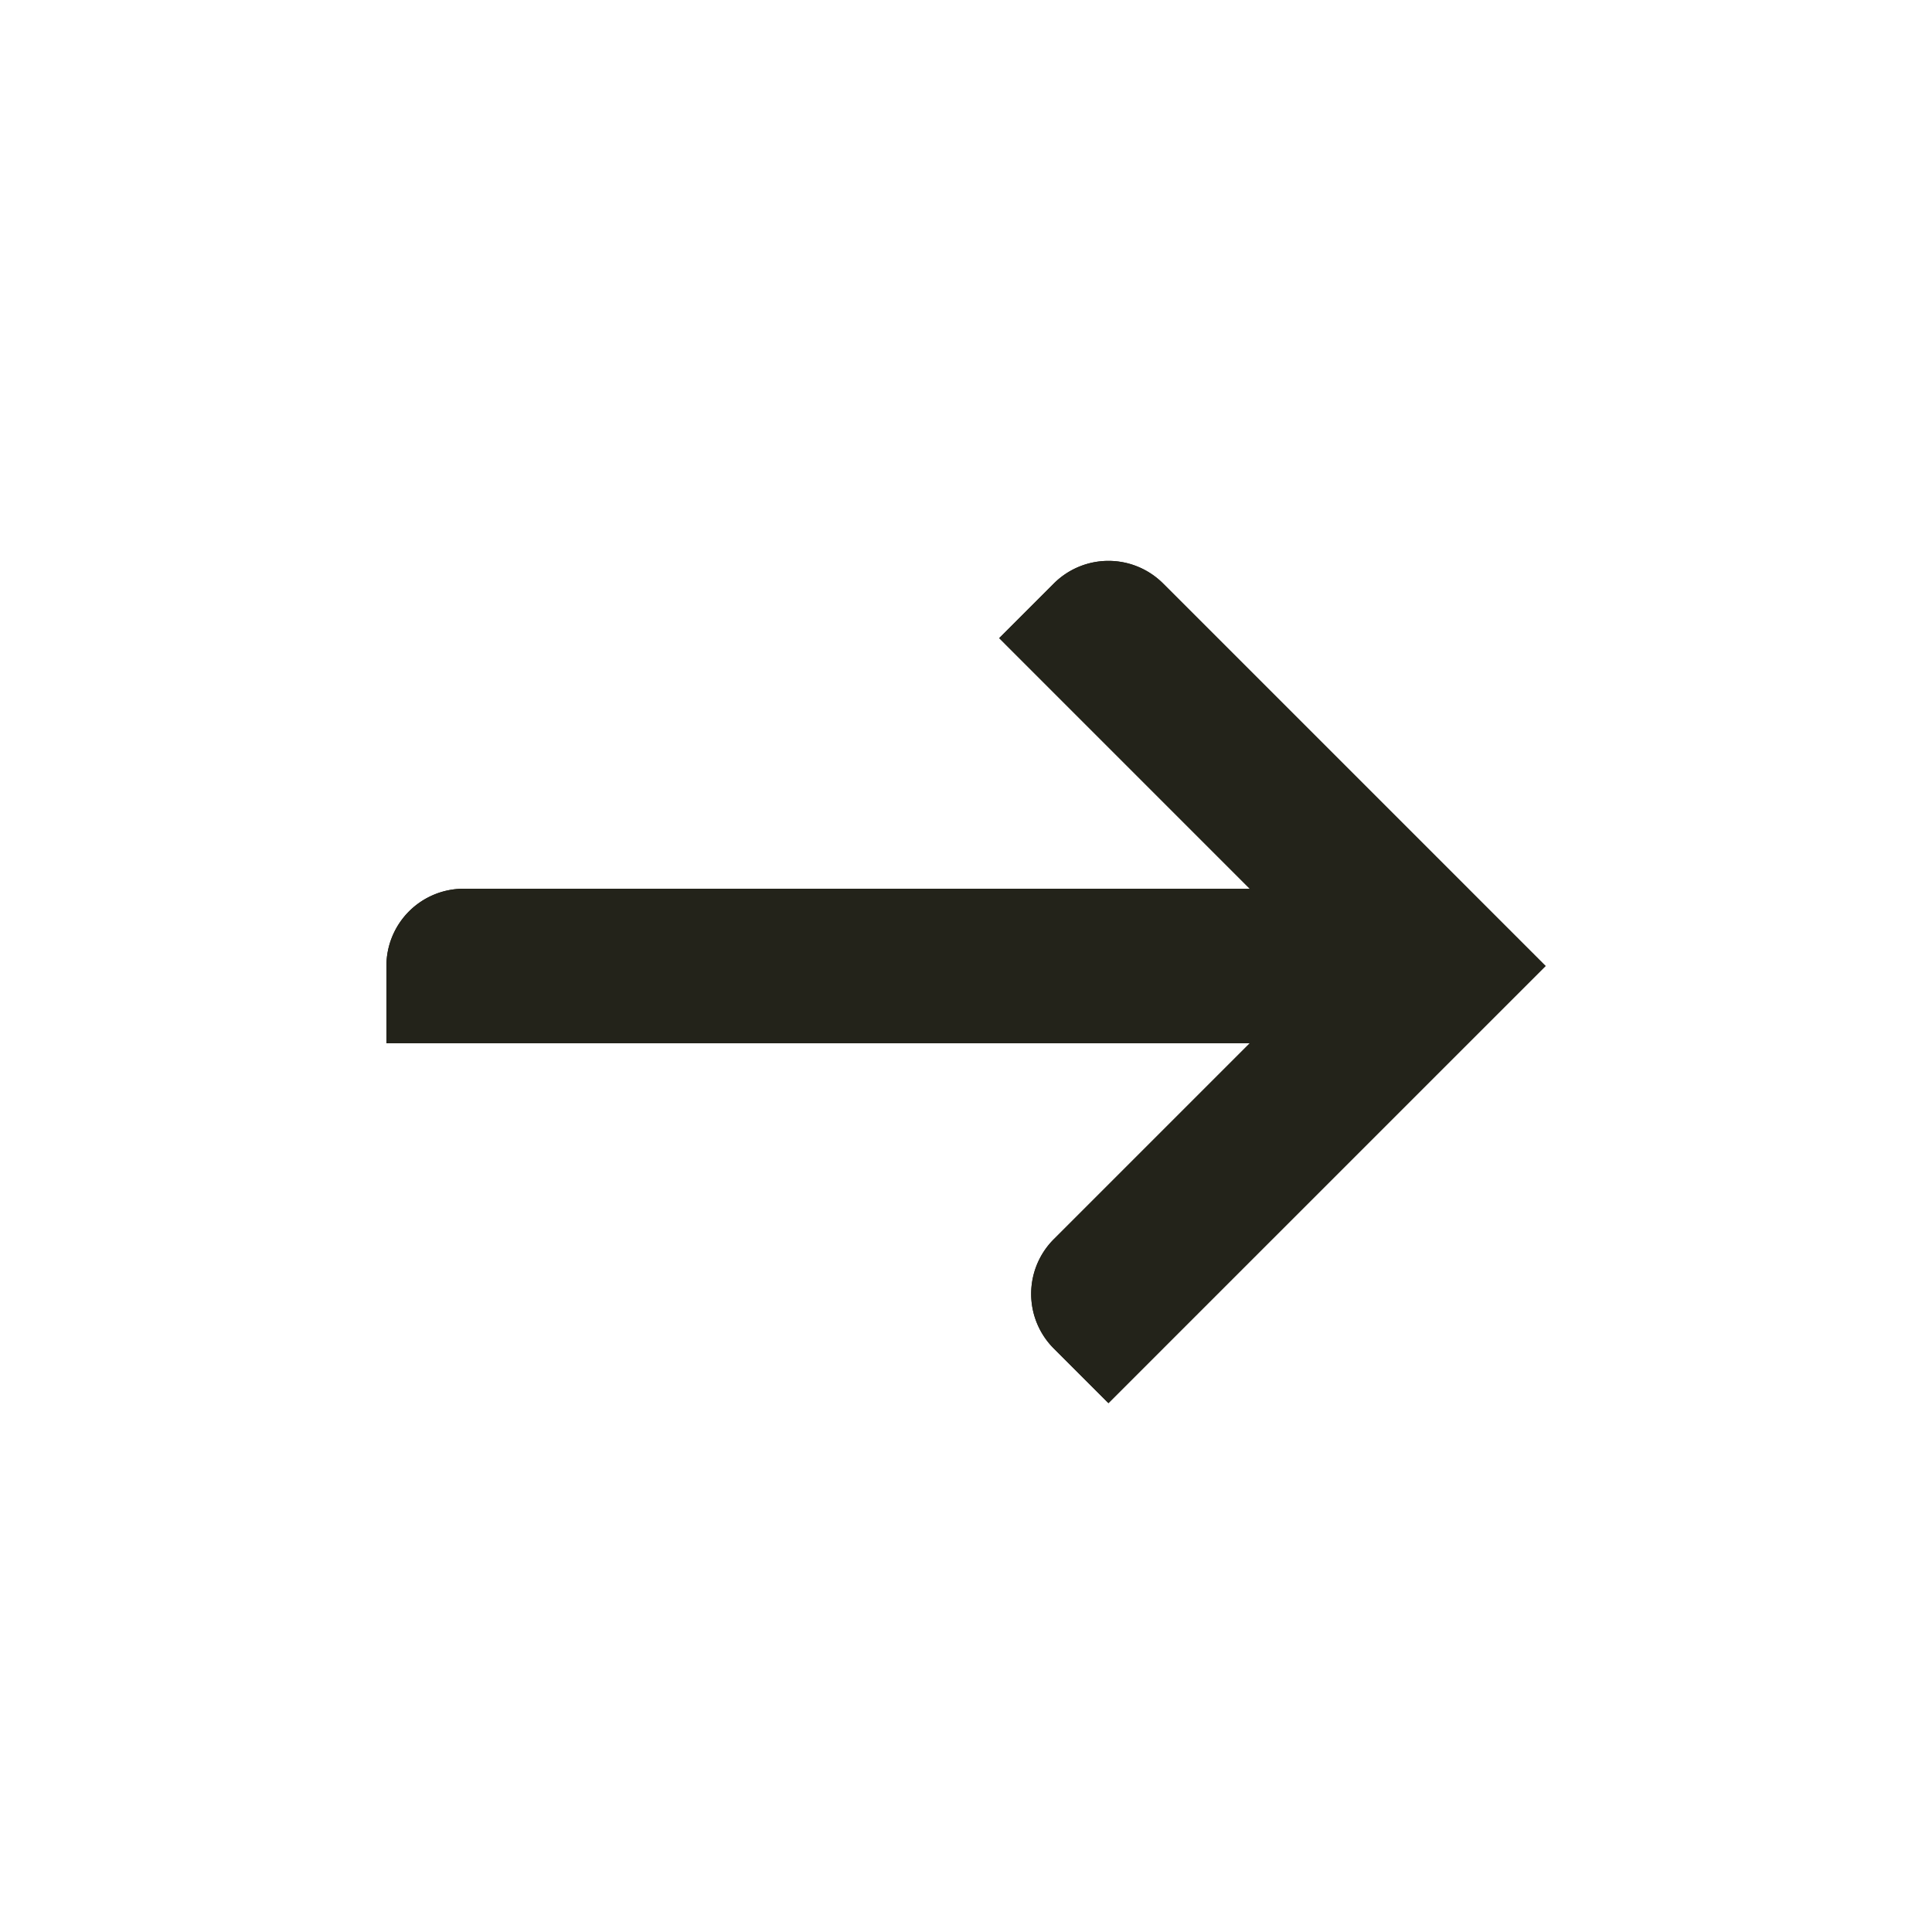 <svg id="Elementos" xmlns="http://www.w3.org/2000/svg" viewBox="0 0 50 50"><defs><style>.cls-1{fill:#23231a;}</style></defs><path class="cls-1" d="M37.172,22.172l-7.071-7.071a2,2,0,0,0-2.828,0l-1.414,1.414L32.343,23H12a2,2,0,0,0-2,2v2H32.343l-5.071,5.071a2,2,0,0,0,0,2.828l1.414,1.414,8.485-8.485L40,25Z"/><path class="cls-1" d="M37.172,22.172l-7.071-7.071a2,2,0,0,0-2.828,0l-1.414,1.414L32.343,23H12a2,2,0,0,0-2,2v2H32.343l-5.071,5.071a2,2,0,0,0,0,2.828l1.414,1.414,8.485-8.485L40,25Z"/></svg>